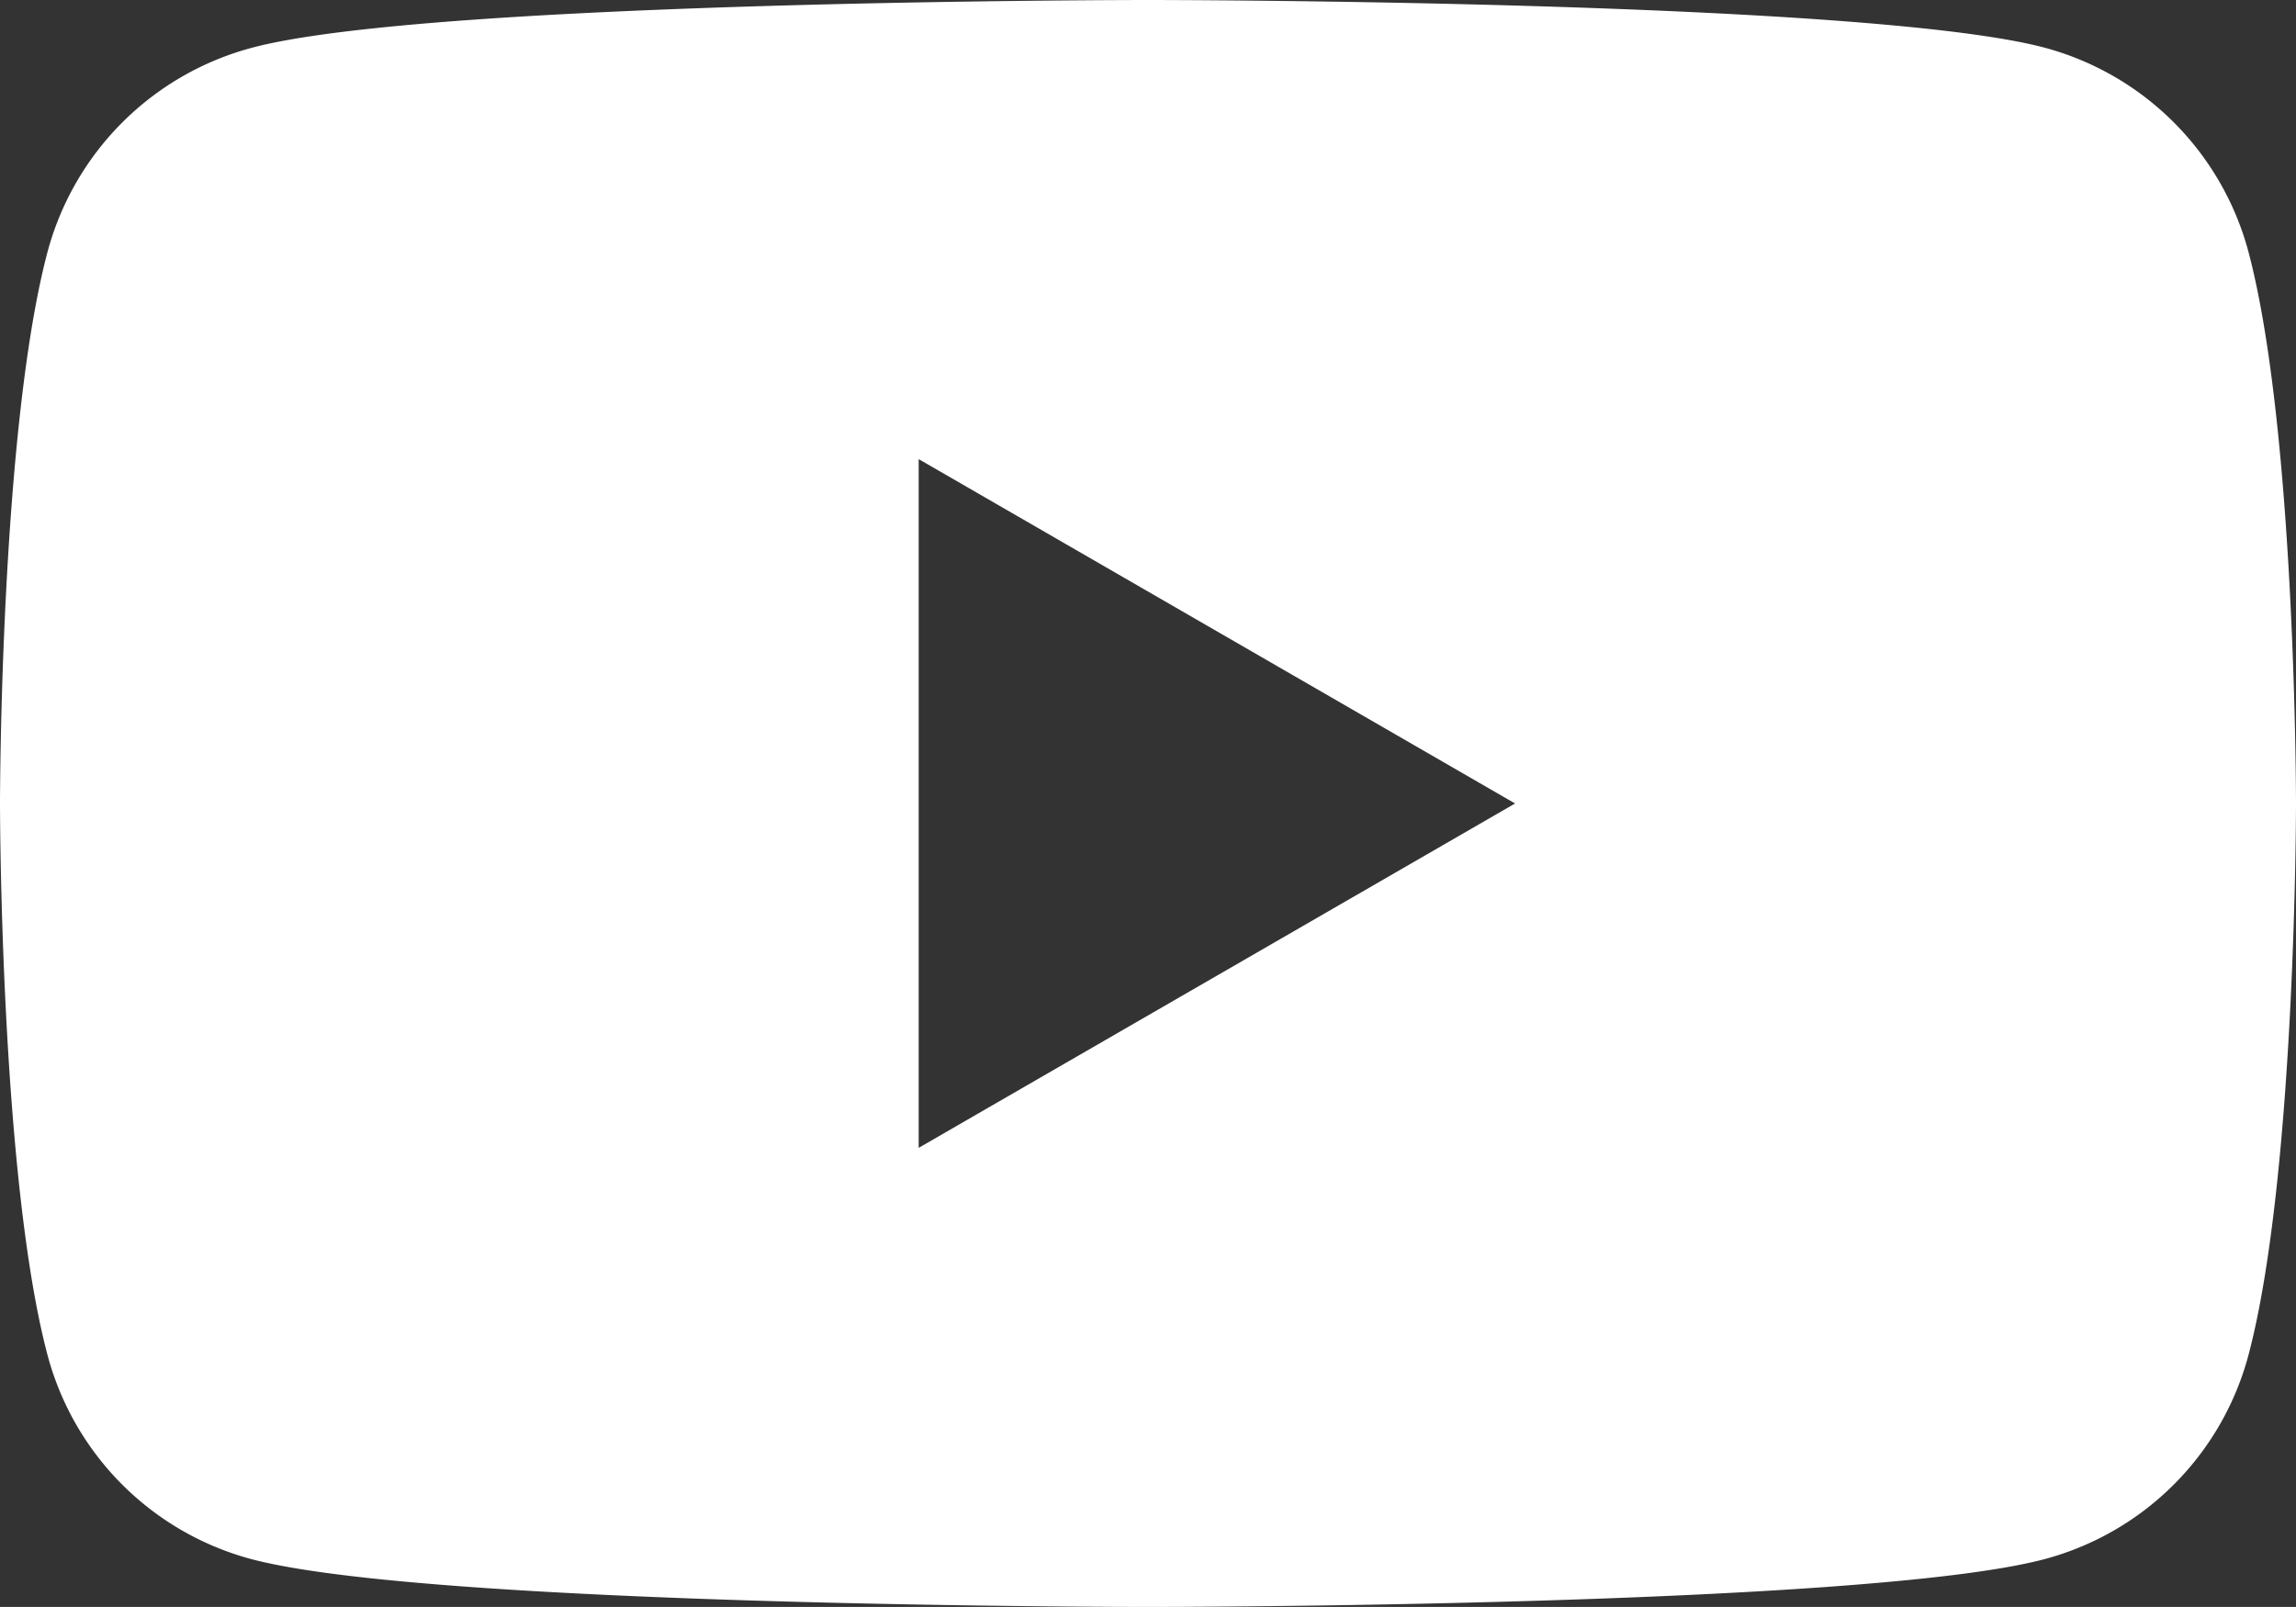 <svg xmlns="http://www.w3.org/2000/svg" viewBox="0 0 130.66 91.46"><rect x="0" y="0" width="130.66" height="91.46" fill="#333333" stroke="none"/><title>YouTube0</title> 
<style> path { fill: #fff }
	
</style> <g id="Layer_2" data-name="Layer 2"><g id="Layer_1-2" data-name="Layer 1"><path d="M127.94,14.28A16.42,16.42,0,0,0,116.38,2.72C106.19,0,65.33,0,65.33,0s-40.84,0-51,2.72A16.42,16.42,0,0,0,2.72,14.28C0,24.46,0,45.73,0,45.73S0,67,2.72,77.18A16.39,16.39,0,0,0,14.28,88.73c10.21,2.73,51.05,2.73,51.05,2.73s40.86,0,51.05-2.73a16.39,16.39,0,0,0,11.56-11.55c2.72-10.19,2.72-31.45,2.72-31.45S130.66,24.46,127.94,14.28ZM52.28,65.33V26.13l33.94,19.6Z"/></g></g></svg>
